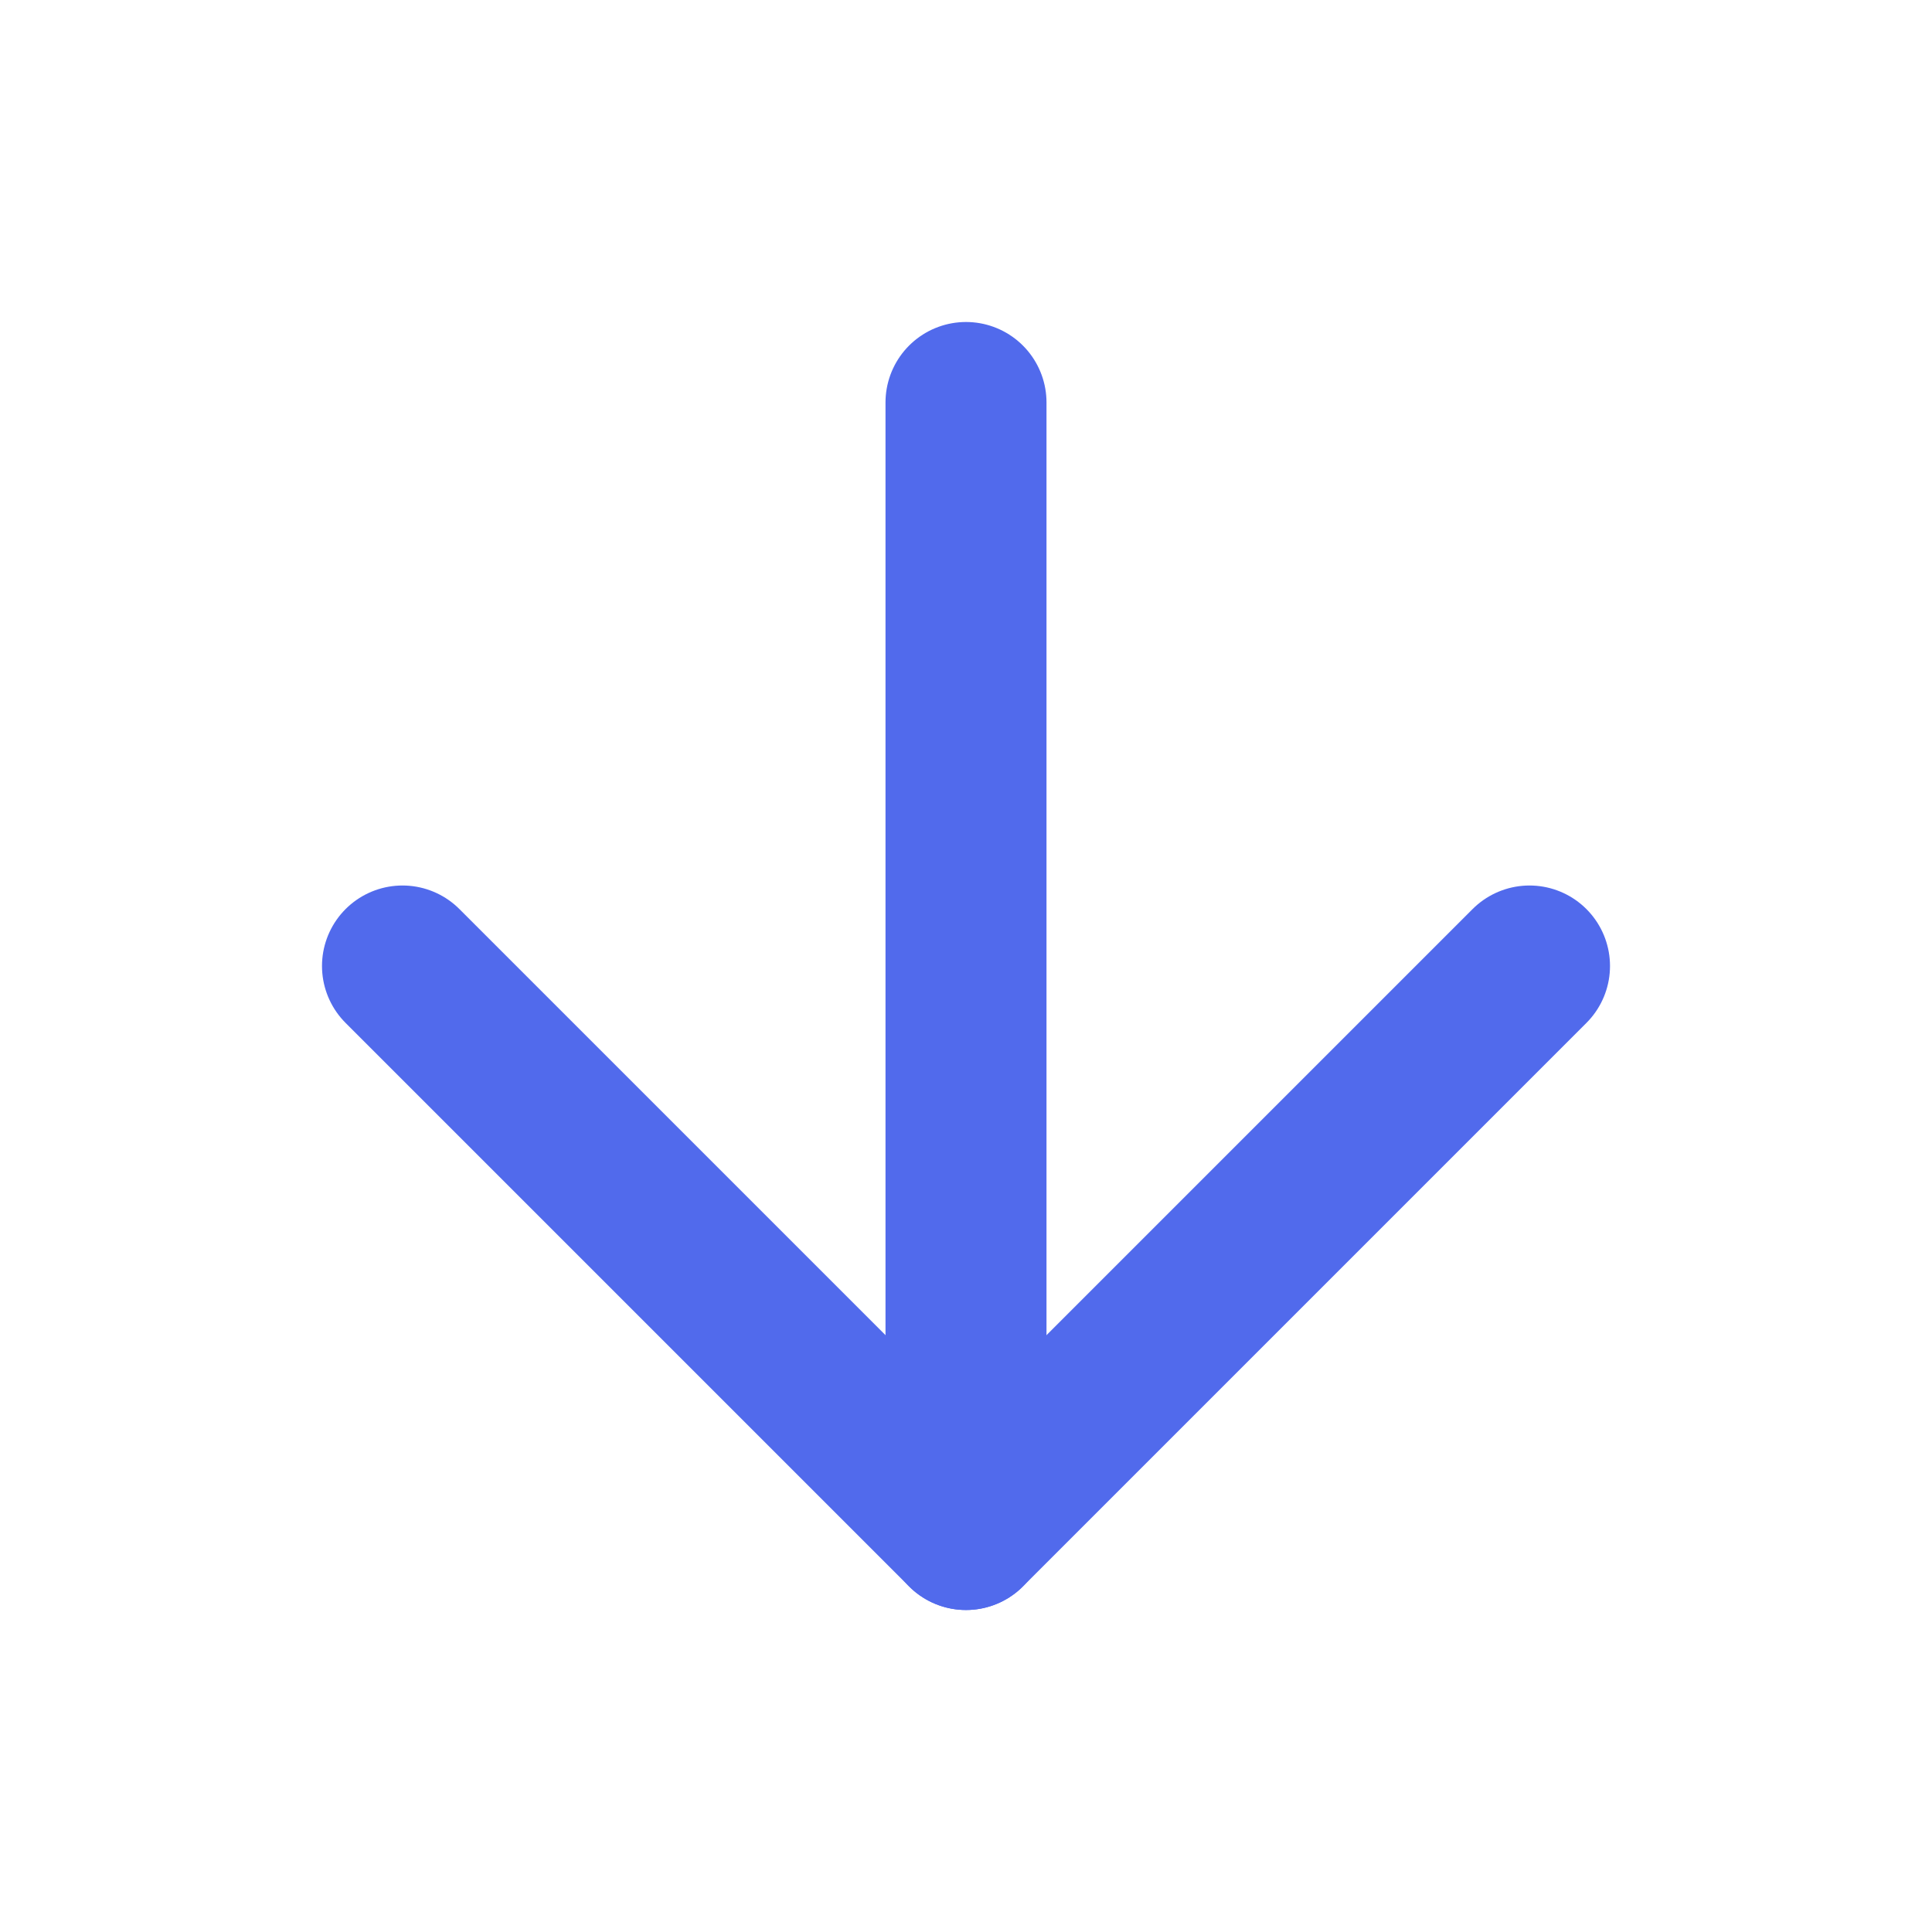 <svg width="24" height="24" viewBox="0 0 24 24" fill="none" xmlns="http://www.w3.org/2000/svg">
<path d="M12 5V19" stroke="#516AEC" stroke-width="2" stroke-linecap="round" stroke-linejoin="round"/>
<path d="M19 12L12 19L5 12" stroke="#516AEC" stroke-width="2" stroke-linecap="round" stroke-linejoin="round"/>
</svg>
